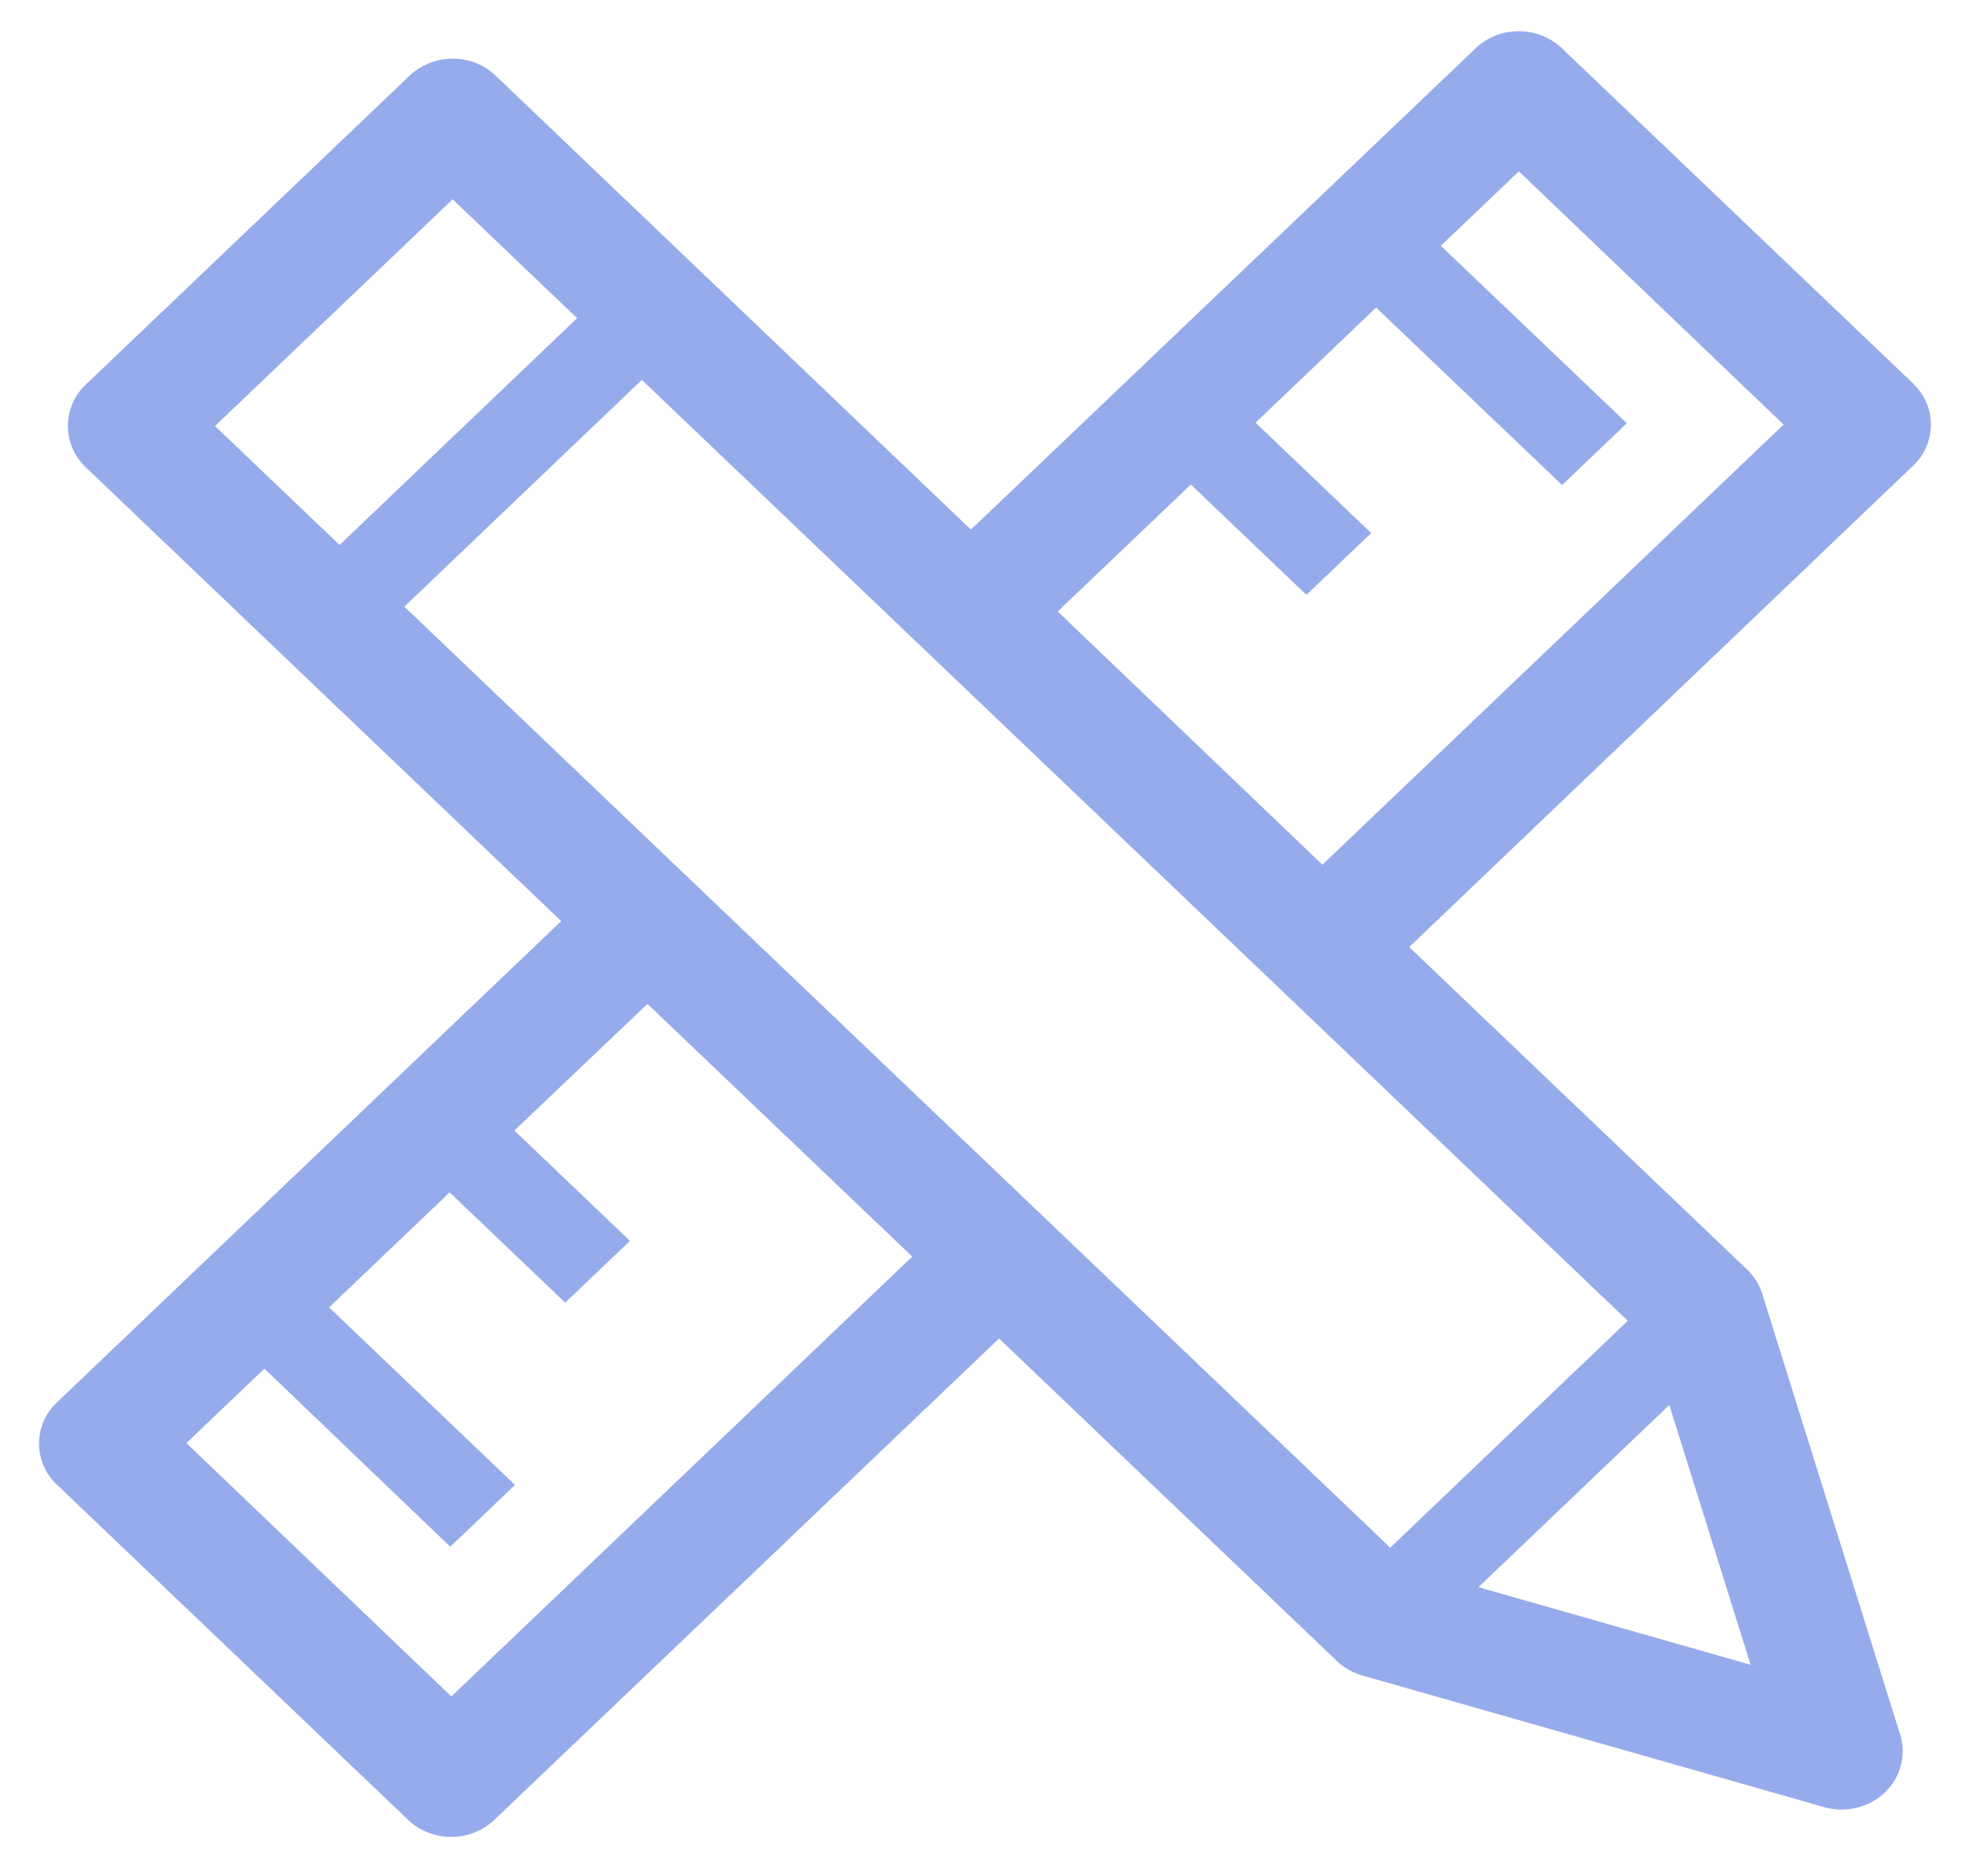 <svg xmlns="http://www.w3.org/2000/svg" width="42" height="40" xmlns:v="https://vecta.io/nano"><path d="M40.785 8.175L33.3 1.03a1.33 1.33 0 0 0-.92-.364c-.346 0-.677.13-.92.364L20.7 11.293 10.57 1.616c-.5-.486-1.33-.486-1.84 0L1.825 8.204a1.21 1.21 0 0 0 0 1.756l10.14 9.68-10.75 10.262a1.2 1.2 0 0 0 0 1.756L8.7 38.803a1.33 1.33 0 0 0 .92.364 1.33 1.33 0 0 0 .92-.364L21.3 28.54l7.2 6.874c.152.145.34.252.548.312l9.844 2.806a1.36 1.36 0 0 0 .372.052c.34 0 .673-.128.92-.364.338-.323.463-.797.327-1.233l-2.94-9.398a1.21 1.21 0 0 0-.327-.523l-7.2-6.873 10.74-10.26a1.2 1.2 0 0 0 0-1.756zM9.65 4.25l2.654 2.534L7.24 11.62 4.584 9.084 9.65 4.25zm-.03 31.92l-5.646-5.4 1.663-1.587L9.6 32.98l1.38-1.318-3.964-3.785 2.57-2.453 2.465 2.352 1.38-1.318-2.465-2.352 2.838-2.7 5.645 5.388-9.833 9.385zm-1-23.234L13.684 8.1l21.02 20.063L29.64 33 8.62 12.935zm28.7 22.56l-5.8-1.654 4.07-3.884 1.732 5.538zm-9.126-17.058l-5.644-5.4 2.838-2.707 2.465 2.353 1.38-1.318-2.465-2.353 2.57-2.455 3.966 3.784 1.38-1.318-3.966-3.783 1.664-1.588 5.644 5.4-9.833 9.385z" fill="#96abec"/></svg>